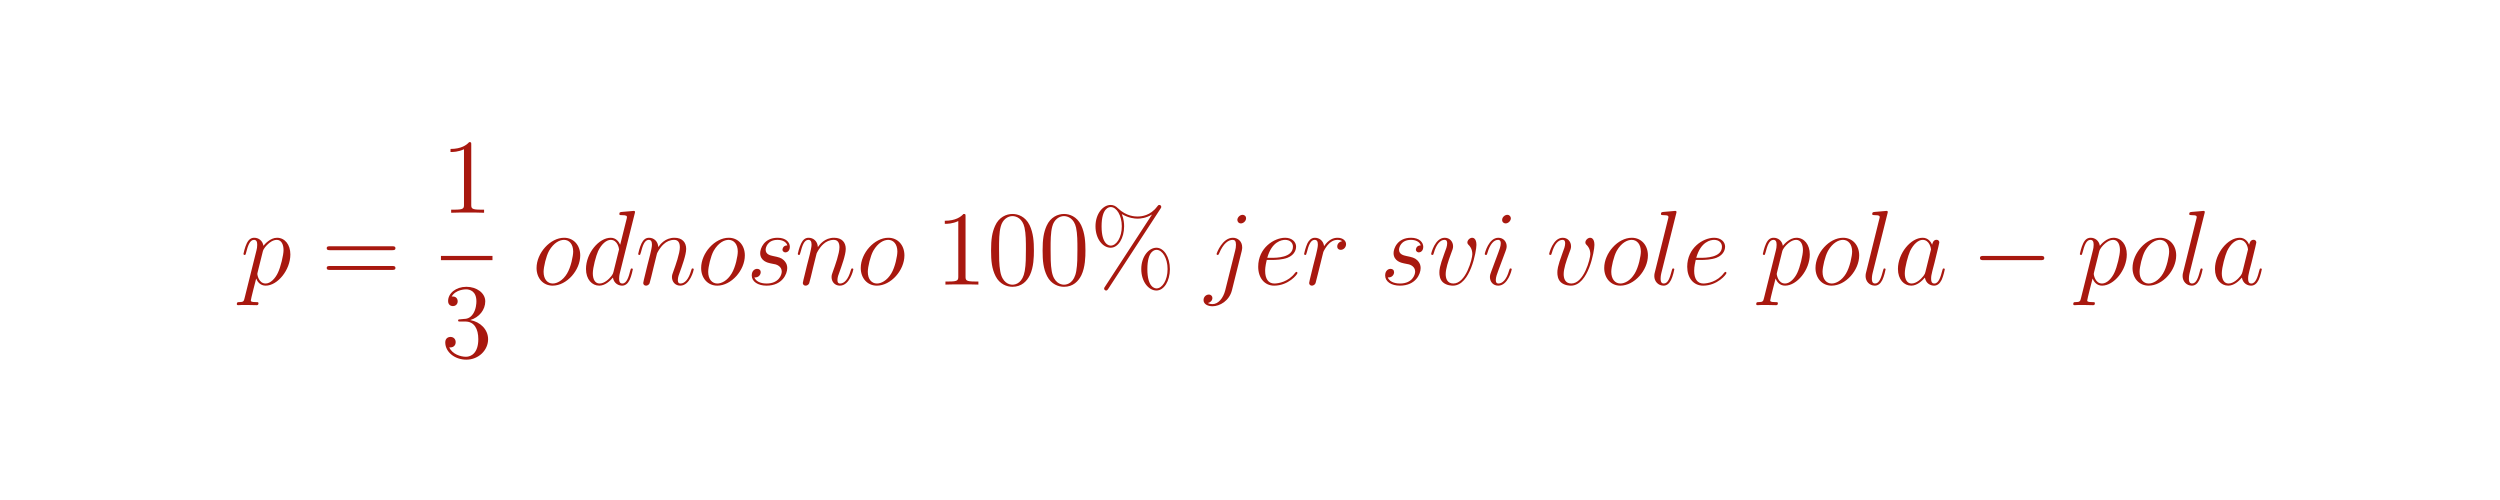 <svg xmlns="http://www.w3.org/2000/svg" xmlns:xlink="http://www.w3.org/1999/xlink" width="500" zoomAndPan="magnify" viewBox="0 0 375 75" height="100" preserveAspectRatio="xMidYMid meet" version="1.0"><defs><clipPath id="c2801bfe9f"><path d="M 35.523 35 L 44 35 L 44 46 L 35.523 46 Z M 35.523 35 " clip-rule="nonzero"/></clipPath><clipPath id="7b94053db5"><path d="M 67 21.133 L 73 21.133 L 73 32 L 67 32 Z M 67 21.133 " clip-rule="nonzero"/></clipPath><clipPath id="ecc51d9127"><path d="M 332 35 L 339.273 35 L 339.273 43 L 332 43 Z M 332 35 " clip-rule="nonzero"/></clipPath></defs><g clip-path="url(#c2801bfe9f)"><path fill="#a8180f" d="M 36.688 44.711 C 36.578 45.188 36.516 45.316 35.867 45.316 C 35.68 45.316 35.52 45.316 35.52 45.617 C 35.52 45.648 35.535 45.777 35.711 45.777 C 35.914 45.777 36.137 45.746 36.34 45.746 L 37.02 45.746 C 37.352 45.746 38.156 45.777 38.488 45.777 C 38.582 45.777 38.773 45.777 38.773 45.488 C 38.773 45.316 38.664 45.316 38.395 45.316 C 37.668 45.316 37.621 45.203 37.621 45.074 C 37.621 44.883 38.332 42.145 38.426 41.777 C 38.598 42.227 39.023 42.848 39.848 42.848 C 41.629 42.848 43.555 40.504 43.555 38.164 C 43.555 36.699 42.734 35.664 41.551 35.664 C 40.539 35.664 39.688 36.648 39.516 36.871 C 39.387 36.078 38.773 35.664 38.141 35.664 C 37.684 35.664 37.32 35.887 37.02 36.492 C 36.734 37.062 36.516 38.035 36.516 38.098 C 36.516 38.164 36.578 38.242 36.688 38.242 C 36.816 38.242 36.832 38.227 36.926 37.859 C 37.164 36.922 37.461 35.98 38.094 35.98 C 38.457 35.98 38.582 36.234 38.582 36.715 C 38.582 37.098 38.535 37.254 38.473 37.543 Z M 39.422 37.719 C 39.531 37.27 39.973 36.809 40.227 36.586 C 40.398 36.426 40.918 35.98 41.52 35.98 C 42.215 35.98 42.531 36.684 42.531 37.512 C 42.531 38.273 42.09 40.074 41.691 40.902 C 41.297 41.762 40.574 42.527 39.848 42.527 C 38.773 42.527 38.598 41.156 38.598 41.094 C 38.598 41.047 38.629 40.918 38.645 40.84 Z M 39.422 37.719 " fill-opacity="1" fill-rule="nonzero"/></g><path fill="#a8180f" d="M 58.809 37.527 C 59.031 37.527 59.316 37.527 59.316 37.238 C 59.316 36.938 59.047 36.938 58.809 36.938 L 49.512 36.938 C 49.289 36.938 49.008 36.938 49.008 37.223 C 49.008 37.527 49.273 37.527 49.512 37.527 Z M 58.809 40.488 C 59.031 40.488 59.316 40.488 59.316 40.203 C 59.316 39.898 59.047 39.898 58.809 39.898 L 49.512 39.898 C 49.289 39.898 49.008 39.898 49.008 40.188 C 49.008 40.488 49.273 40.488 49.512 40.488 Z M 58.809 40.488 " fill-opacity="1" fill-rule="nonzero"/><g clip-path="url(#7b94053db5)"><path fill="#a8180f" d="M 70.688 21.703 C 70.688 21.336 70.688 21.32 70.371 21.32 C 69.992 21.75 69.203 22.34 67.578 22.34 L 67.578 22.801 C 67.941 22.801 68.73 22.801 69.598 22.387 L 69.598 30.688 C 69.598 31.258 69.551 31.449 68.16 31.449 L 67.672 31.449 L 67.672 31.914 C 68.098 31.879 69.629 31.879 70.152 31.879 C 70.672 31.879 72.188 31.879 72.613 31.914 L 72.613 31.449 L 72.125 31.449 C 70.734 31.449 70.688 31.258 70.688 30.688 Z M 70.688 21.703 " fill-opacity="1" fill-rule="nonzero"/></g><path fill="#a8180f" d="M 66.141 38.387 L 73.871 38.387 L 73.871 39.023 L 66.141 39.023 Z M 66.141 38.387 " fill-opacity="1" fill-rule="nonzero"/><path fill="#a8180f" d="M 69.047 47.895 C 68.777 47.91 68.715 47.926 68.715 48.07 C 68.715 48.23 68.793 48.23 69.078 48.23 L 69.805 48.23 C 71.145 48.23 71.746 49.344 71.746 50.875 C 71.746 52.961 70.672 53.516 69.898 53.516 C 69.141 53.516 67.848 53.152 67.387 52.102 C 67.895 52.18 68.352 51.895 68.352 51.32 C 68.352 50.855 68.02 50.539 67.578 50.539 C 67.199 50.539 66.789 50.762 66.789 51.367 C 66.789 52.785 68.195 53.949 69.945 53.949 C 71.824 53.949 73.215 52.496 73.215 50.891 C 73.215 49.426 72.047 48.277 70.531 48.008 C 71.902 47.609 72.789 46.445 72.789 45.203 C 72.789 43.945 71.492 43.02 69.961 43.02 C 68.383 43.02 67.215 43.992 67.215 45.156 C 67.215 45.793 67.703 45.918 67.941 45.918 C 68.273 45.918 68.652 45.68 68.652 45.203 C 68.652 44.691 68.273 44.469 67.926 44.469 C 67.832 44.469 67.797 44.469 67.75 44.484 C 68.352 43.402 69.836 43.402 69.914 43.402 C 70.434 43.402 71.461 43.641 71.461 45.203 C 71.461 45.504 71.414 46.398 70.957 47.082 C 70.484 47.785 69.945 47.832 69.52 47.848 Z M 69.047 47.895 " fill-opacity="1" fill-rule="nonzero"/><path fill="#a8180f" d="M 87.035 38.305 C 87.035 36.793 86.055 35.664 84.617 35.664 C 82.535 35.664 80.484 37.957 80.484 40.203 C 80.484 41.715 81.461 42.848 82.898 42.848 C 84.996 42.848 87.035 40.551 87.035 38.305 Z M 82.914 42.527 C 82.125 42.527 81.539 41.891 81.539 40.773 C 81.539 40.043 81.918 38.418 82.359 37.621 C 83.07 36.395 83.957 35.98 84.602 35.98 C 85.375 35.98 85.977 36.617 85.977 37.734 C 85.977 38.371 85.645 40.074 85.047 41.047 C 84.398 42.113 83.531 42.527 82.914 42.527 Z M 82.914 42.527 " fill-opacity="1" fill-rule="nonzero"/><path fill="#a8180f" d="M 95.207 32.031 C 95.223 31.969 95.254 31.871 95.254 31.793 C 95.254 31.633 95.098 31.633 95.066 31.633 C 95.051 31.633 94.277 31.695 94.195 31.711 C 93.93 31.727 93.691 31.762 93.406 31.777 C 93.012 31.809 92.902 31.824 92.902 32.109 C 92.902 32.27 93.027 32.27 93.25 32.27 C 94.023 32.27 94.039 32.414 94.039 32.574 C 94.039 32.668 94.008 32.797 93.992 32.844 L 93.027 36.715 C 92.855 36.301 92.43 35.664 91.609 35.664 C 89.824 35.664 87.898 37.988 87.898 40.344 C 87.898 41.922 88.812 42.848 89.887 42.848 C 90.754 42.848 91.496 42.16 91.938 41.637 C 92.098 42.574 92.84 42.848 93.312 42.848 C 93.785 42.848 94.164 42.559 94.449 41.984 C 94.703 41.445 94.922 40.473 94.922 40.41 C 94.922 40.328 94.859 40.266 94.766 40.266 C 94.621 40.266 94.605 40.344 94.543 40.586 C 94.309 41.523 94.008 42.527 93.359 42.527 C 92.902 42.527 92.871 42.113 92.871 41.793 C 92.871 41.73 92.871 41.398 92.98 40.949 Z M 92.02 40.793 C 91.938 41.062 91.938 41.094 91.719 41.398 C 91.371 41.844 90.676 42.527 89.934 42.527 C 89.285 42.527 88.922 41.938 88.922 41 C 88.922 40.121 89.414 38.34 89.715 37.668 C 90.25 36.555 90.992 35.98 91.609 35.98 C 92.648 35.98 92.855 37.285 92.855 37.414 C 92.855 37.43 92.809 37.637 92.793 37.668 Z M 92.02 40.793 " fill-opacity="1" fill-rule="nonzero"/><path fill="#a8180f" d="M 98.551 38.02 C 98.582 37.926 98.977 37.129 99.562 36.617 C 99.973 36.234 100.508 35.98 101.125 35.98 C 101.758 35.98 101.977 36.457 101.977 37.098 C 101.977 38.004 101.328 39.82 101.016 40.68 C 100.871 41.062 100.793 41.27 100.793 41.555 C 100.793 42.273 101.281 42.848 102.039 42.848 C 103.508 42.848 104.062 40.504 104.062 40.41 C 104.062 40.328 103.996 40.266 103.902 40.266 C 103.762 40.266 103.746 40.312 103.668 40.586 C 103.305 41.891 102.703 42.527 102.086 42.527 C 101.93 42.527 101.676 42.512 101.676 42 C 101.676 41.605 101.852 41.125 101.945 40.902 C 102.262 40.027 102.926 38.242 102.926 37.336 C 102.926 36.379 102.371 35.664 101.172 35.664 C 99.766 35.664 99.023 36.664 98.742 37.062 C 98.691 36.156 98.047 35.664 97.352 35.664 C 96.848 35.664 96.5 35.965 96.23 36.508 C 95.945 37.078 95.727 38.035 95.727 38.098 C 95.727 38.164 95.789 38.242 95.898 38.242 C 96.023 38.242 96.039 38.227 96.137 37.859 C 96.387 36.891 96.672 35.98 97.305 35.98 C 97.668 35.98 97.793 36.234 97.793 36.715 C 97.793 37.062 97.637 37.684 97.523 38.18 L 97.082 39.898 C 97.02 40.203 96.848 40.918 96.766 41.207 C 96.656 41.621 96.484 42.367 96.484 42.449 C 96.484 42.672 96.656 42.848 96.895 42.848 C 97.082 42.848 97.305 42.75 97.43 42.512 C 97.461 42.434 97.605 41.875 97.684 41.555 L 98.031 40.121 Z M 98.551 38.02 " fill-opacity="1" fill-rule="nonzero"/><path fill="#a8180f" d="M 111.727 38.305 C 111.727 36.793 110.746 35.664 109.309 35.664 C 107.227 35.664 105.172 37.957 105.172 40.203 C 105.172 41.715 106.152 42.848 107.59 42.848 C 109.688 42.848 111.727 40.551 111.727 38.305 Z M 107.605 42.527 C 106.816 42.527 106.23 41.891 106.23 40.773 C 106.23 40.043 106.609 38.418 107.051 37.621 C 107.762 36.395 108.645 35.98 109.293 35.98 C 110.066 35.98 110.668 36.617 110.668 37.734 C 110.668 38.371 110.336 40.074 109.734 41.047 C 109.09 42.113 108.219 42.527 107.605 42.527 Z M 107.605 42.527 " fill-opacity="1" fill-rule="nonzero"/><path fill="#a8180f" d="M 115.559 39.5 C 115.824 39.551 116.25 39.645 116.348 39.66 C 116.551 39.723 117.262 39.98 117.262 40.742 C 117.262 41.238 116.82 42.527 114.988 42.527 C 114.656 42.527 113.473 42.48 113.156 41.605 C 113.789 41.684 114.105 41.188 114.105 40.84 C 114.105 40.504 113.883 40.328 113.566 40.328 C 113.219 40.328 112.762 40.602 112.762 41.316 C 112.762 42.258 113.711 42.848 114.973 42.848 C 117.371 42.848 118.082 41.062 118.082 40.234 C 118.082 39.996 118.082 39.551 117.578 39.039 C 117.184 38.656 116.805 38.578 115.953 38.402 C 115.527 38.305 114.848 38.164 114.848 37.445 C 114.848 37.129 115.133 35.98 116.629 35.98 C 117.293 35.98 117.941 36.234 118.098 36.809 C 117.406 36.809 117.371 37.414 117.371 37.43 C 117.371 37.766 117.672 37.859 117.816 37.859 C 118.035 37.859 118.477 37.684 118.477 37.016 C 118.477 36.348 117.879 35.664 116.648 35.664 C 114.578 35.664 114.027 37.305 114.027 37.957 C 114.027 39.168 115.195 39.422 115.559 39.5 Z M 115.559 39.5 " fill-opacity="1" fill-rule="nonzero"/><path fill="#a8180f" d="M 122.492 38.02 C 122.523 37.926 122.918 37.129 123.5 36.617 C 123.914 36.234 124.449 35.98 125.066 35.98 C 125.695 35.98 125.918 36.457 125.918 37.098 C 125.918 38.004 125.27 39.82 124.953 40.68 C 124.812 41.062 124.734 41.27 124.734 41.555 C 124.734 42.273 125.223 42.848 125.98 42.848 C 127.449 42.848 128 40.504 128 40.41 C 128 40.328 127.938 40.266 127.844 40.266 C 127.703 40.266 127.684 40.312 127.605 40.586 C 127.242 41.891 126.645 42.527 126.027 42.527 C 125.871 42.527 125.617 42.512 125.617 42 C 125.617 41.605 125.789 41.125 125.887 40.902 C 126.203 40.027 126.863 38.242 126.863 37.336 C 126.863 36.379 126.312 35.664 125.113 35.664 C 123.707 35.664 122.965 36.664 122.68 37.062 C 122.633 36.156 121.984 35.664 121.293 35.664 C 120.785 35.664 120.438 35.965 120.172 36.508 C 119.887 37.078 119.664 38.035 119.664 38.098 C 119.664 38.164 119.73 38.242 119.84 38.242 C 119.965 38.242 119.98 38.227 120.074 37.859 C 120.328 36.891 120.613 35.98 121.246 35.98 C 121.605 35.98 121.734 36.234 121.734 36.715 C 121.734 37.062 121.574 37.684 121.465 38.18 L 121.023 39.898 C 120.961 40.203 120.785 40.918 120.707 41.207 C 120.598 41.621 120.422 42.367 120.422 42.449 C 120.422 42.672 120.598 42.848 120.832 42.848 C 121.023 42.848 121.246 42.75 121.371 42.512 C 121.402 42.434 121.543 41.875 121.625 41.555 L 121.969 40.121 Z M 122.492 38.02 " fill-opacity="1" fill-rule="nonzero"/><path fill="#a8180f" d="M 135.664 38.305 C 135.664 36.793 134.688 35.664 133.25 35.664 C 131.164 35.664 129.113 37.957 129.113 40.203 C 129.113 41.715 130.094 42.848 131.527 42.848 C 133.629 42.848 135.664 40.551 135.664 38.305 Z M 131.543 42.527 C 130.754 42.527 130.172 41.891 130.172 40.773 C 130.172 40.043 130.551 38.418 130.992 37.621 C 131.703 36.395 132.586 35.98 133.234 35.98 C 134.008 35.98 134.605 36.617 134.605 37.734 C 134.605 38.371 134.277 40.074 133.676 41.047 C 133.027 42.113 132.16 42.527 131.543 42.527 Z M 131.543 42.527 " fill-opacity="1" fill-rule="nonzero"/><path fill="#a8180f" d="M 144.832 32.477 C 144.832 32.109 144.832 32.094 144.516 32.094 C 144.137 32.523 143.348 33.113 141.719 33.113 L 141.719 33.574 C 142.082 33.574 142.871 33.574 143.742 33.16 L 143.742 41.461 C 143.742 42.035 143.695 42.227 142.305 42.227 L 141.816 42.227 L 141.816 42.688 C 142.242 42.656 143.773 42.656 144.293 42.656 C 144.816 42.656 146.332 42.656 146.758 42.688 L 146.758 42.227 L 146.266 42.227 C 144.879 42.227 144.832 42.035 144.832 41.461 Z M 144.832 32.477 " fill-opacity="1" fill-rule="nonzero"/><path fill="#a8180f" d="M 155.086 37.59 C 155.086 36.27 155.008 34.977 154.438 33.766 C 153.789 32.445 152.656 32.094 151.879 32.094 C 150.965 32.094 149.844 32.555 149.262 33.879 C 148.816 34.883 148.66 35.871 148.66 37.59 C 148.66 39.133 148.77 40.297 149.34 41.43 C 149.953 42.641 151.043 43.02 151.863 43.02 C 153.238 43.02 154.027 42.191 154.484 41.27 C 155.055 40.074 155.086 38.512 155.086 37.59 Z M 151.863 42.703 C 151.359 42.703 150.332 42.414 150.035 40.68 C 149.859 39.723 149.859 38.512 149.859 37.398 C 149.859 36.094 149.859 34.914 150.113 33.973 C 150.383 32.906 151.188 32.414 151.863 32.414 C 152.465 32.414 153.379 32.781 153.68 34.148 C 153.887 35.059 153.887 36.316 153.887 37.398 C 153.887 38.465 153.887 39.676 153.711 40.648 C 153.41 42.398 152.418 42.703 151.863 42.703 Z M 151.863 42.703 " fill-opacity="1" fill-rule="nonzero"/><path fill="#a8180f" d="M 162.816 37.59 C 162.816 36.27 162.734 34.977 162.168 33.766 C 161.52 32.445 160.383 32.094 159.609 32.094 C 158.695 32.094 157.574 32.555 156.988 33.879 C 156.547 34.883 156.391 35.871 156.391 37.59 C 156.391 39.133 156.5 40.297 157.066 41.43 C 157.684 42.641 158.773 43.02 159.594 43.02 C 160.969 43.02 161.758 42.191 162.215 41.27 C 162.781 40.074 162.816 38.512 162.816 37.59 Z M 159.594 42.703 C 159.09 42.703 158.062 42.414 157.762 40.68 C 157.59 39.723 157.59 38.512 157.59 37.398 C 157.59 36.094 157.59 34.914 157.84 33.973 C 158.109 32.906 158.914 32.414 159.594 32.414 C 160.195 32.414 161.109 32.781 161.41 34.148 C 161.613 35.059 161.613 36.316 161.613 37.398 C 161.613 38.465 161.613 39.676 161.441 40.648 C 161.141 42.398 160.148 42.703 159.594 42.703 Z M 159.594 42.703 " fill-opacity="1" fill-rule="nonzero"/><path fill="#a8180f" d="M 175.484 40.379 C 175.484 38.547 174.586 37.16 173.465 37.16 C 172.312 37.16 171.191 38.48 171.191 40.359 C 171.191 42.305 172.328 43.578 173.465 43.578 C 174.602 43.578 175.484 42.145 175.484 40.379 Z M 173.48 43.262 C 173.258 43.262 172.105 43.148 172.105 40.379 C 172.105 37.574 173.242 37.477 173.48 37.477 C 174.348 37.477 175.137 38.719 175.137 40.359 C 175.137 42.051 174.332 43.262 173.48 43.262 Z M 174.066 31.312 C 174.16 31.172 174.191 31.121 174.191 31.043 C 174.191 30.836 174.031 30.742 173.906 30.742 C 173.75 30.742 173.703 30.82 173.574 30.98 C 172.566 32.348 171.223 32.477 170.621 32.477 C 170.324 32.477 168.965 32.477 167.688 31.234 C 167.355 30.898 167.008 30.742 166.598 30.742 C 165.445 30.742 164.324 32.062 164.324 33.941 C 164.324 35.887 165.461 37.16 166.598 37.16 C 167.734 37.16 168.617 35.727 168.617 33.957 C 168.617 33.496 168.586 32.906 168.27 32.109 C 169.297 32.715 170.18 32.797 170.641 32.797 C 171.066 32.797 171.934 32.715 172.77 32.191 L 172.785 32.207 L 165.746 43.004 C 165.648 43.148 165.617 43.195 165.617 43.277 C 165.617 43.453 165.762 43.578 165.918 43.578 C 166.059 43.578 166.141 43.469 166.219 43.355 Z M 166.613 36.84 C 166.391 36.84 165.238 36.73 165.238 33.957 C 165.238 31.156 166.375 31.059 166.613 31.059 C 167.48 31.059 168.27 32.301 168.27 33.941 C 168.27 35.629 167.465 36.84 166.613 36.84 Z M 166.613 36.84 " fill-opacity="1" fill-rule="nonzero"/><path fill="#a8180f" d="M 186.262 37.637 C 186.328 37.383 186.328 37.16 186.328 37.098 C 186.328 36.172 185.648 35.664 184.938 35.664 C 183.344 35.664 182.488 37.988 182.488 38.098 C 182.488 38.18 182.555 38.242 182.648 38.242 C 182.773 38.242 182.789 38.18 182.867 38.02 C 183.5 36.477 184.289 35.98 184.891 35.98 C 185.223 35.98 185.395 36.156 185.395 36.715 C 185.395 37.098 185.348 37.254 185.285 37.543 L 183.785 43.547 C 183.484 44.727 182.742 45.617 181.875 45.617 C 181.812 45.617 181.48 45.617 181.18 45.457 C 181.559 45.379 181.859 45.074 181.859 44.695 C 181.859 44.438 181.668 44.184 181.32 44.184 C 180.91 44.184 180.531 44.535 180.531 45.012 C 180.531 45.664 181.227 45.938 181.875 45.938 C 182.965 45.938 184.398 45.125 184.793 43.531 Z M 186.91 32.746 C 186.91 32.348 186.578 32.223 186.391 32.223 C 185.965 32.223 185.602 32.637 185.602 32.988 C 185.602 33.227 185.789 33.512 186.137 33.512 C 186.5 33.512 186.91 33.16 186.91 32.746 Z M 186.91 32.746 " fill-opacity="1" fill-rule="nonzero"/><path fill="#a8180f" d="M 190.848 38.992 C 191.273 38.992 192.348 38.961 193.105 38.672 C 194.305 38.211 194.414 37.285 194.414 37 C 194.414 36.301 193.816 35.664 192.773 35.664 C 191.117 35.664 188.73 37.176 188.73 40.012 C 188.73 41.684 189.68 42.848 191.117 42.848 C 193.262 42.848 194.621 41.156 194.621 40.949 C 194.621 40.855 194.527 40.773 194.465 40.773 C 194.414 40.773 194.398 40.793 194.258 40.934 C 193.246 42.289 191.746 42.527 191.148 42.527 C 190.246 42.527 189.773 41.812 189.773 40.633 C 189.773 40.41 189.773 40.012 190.012 38.992 Z M 190.09 38.672 C 190.77 36.219 192.27 35.98 192.773 35.98 C 193.469 35.98 193.941 36.395 193.941 37 C 193.941 38.672 191.414 38.672 190.754 38.672 Z M 190.09 38.672 " fill-opacity="1" fill-rule="nonzero"/><path fill="#a8180f" d="M 201.328 36.172 C 200.836 36.27 200.586 36.617 200.586 36.969 C 200.586 37.352 200.887 37.477 201.105 37.477 C 201.547 37.477 201.91 37.098 201.91 36.617 C 201.91 36.109 201.422 35.664 200.633 35.664 C 200 35.664 199.273 35.949 198.613 36.922 C 198.5 36.078 197.871 35.664 197.238 35.664 C 196.621 35.664 196.305 36.141 196.117 36.492 C 195.848 37.062 195.613 38.02 195.613 38.098 C 195.613 38.164 195.676 38.242 195.785 38.242 C 195.91 38.242 195.926 38.227 196.023 37.859 C 196.258 36.906 196.559 35.98 197.191 35.98 C 197.57 35.98 197.68 36.25 197.68 36.715 C 197.68 37.062 197.523 37.684 197.41 38.18 L 196.969 39.898 C 196.906 40.203 196.734 40.918 196.652 41.207 C 196.543 41.621 196.371 42.367 196.371 42.449 C 196.371 42.672 196.543 42.848 196.781 42.848 C 196.953 42.848 197.254 42.734 197.348 42.414 C 197.395 42.289 197.98 39.883 198.074 39.516 C 198.152 39.168 198.25 38.832 198.328 38.48 C 198.391 38.258 198.453 38.004 198.5 37.797 C 198.547 37.652 198.977 36.871 199.371 36.523 C 199.559 36.348 199.969 35.98 200.617 35.98 C 200.871 35.98 201.121 36.027 201.328 36.172 Z M 201.328 36.172 " fill-opacity="1" fill-rule="nonzero"/><path fill="#a8180f" d="M 210.566 39.5 C 210.836 39.551 211.262 39.645 211.355 39.66 C 211.562 39.723 212.273 39.98 212.273 40.742 C 212.273 41.238 211.832 42.527 210 42.527 C 209.668 42.527 208.484 42.48 208.168 41.605 C 208.801 41.684 209.113 41.188 209.113 40.84 C 209.113 40.504 208.895 40.328 208.578 40.328 C 208.23 40.328 207.773 40.602 207.773 41.316 C 207.773 42.258 208.719 42.848 209.984 42.848 C 212.383 42.848 213.094 41.062 213.094 40.234 C 213.094 39.996 213.094 39.551 212.59 39.039 C 212.191 38.656 211.812 38.578 210.961 38.402 C 210.535 38.305 209.855 38.164 209.855 37.445 C 209.855 37.129 210.141 35.98 211.641 35.98 C 212.305 35.98 212.949 36.234 213.109 36.809 C 212.414 36.809 212.383 37.414 212.383 37.43 C 212.383 37.766 212.684 37.859 212.824 37.859 C 213.047 37.859 213.488 37.684 213.488 37.016 C 213.488 36.348 212.887 35.664 211.656 35.664 C 209.59 35.664 209.035 37.305 209.035 37.957 C 209.035 39.168 210.203 39.422 210.566 39.5 Z M 210.566 39.5 " fill-opacity="1" fill-rule="nonzero"/><path fill="#a8180f" d="M 221.465 36.73 C 221.465 35.727 220.957 35.664 220.832 35.664 C 220.453 35.664 220.105 36.043 220.105 36.363 C 220.105 36.555 220.219 36.664 220.281 36.73 C 220.438 36.871 220.848 37.305 220.848 38.133 C 220.848 38.801 219.902 42.527 218.008 42.527 C 217.043 42.527 216.855 41.715 216.855 41.125 C 216.855 40.328 217.219 39.215 217.645 38.066 C 217.895 37.414 217.961 37.254 217.961 36.938 C 217.961 36.27 217.484 35.664 216.711 35.664 C 215.258 35.664 214.676 37.973 214.676 38.098 C 214.676 38.164 214.738 38.242 214.848 38.242 C 214.992 38.242 215.008 38.18 215.07 37.957 C 215.449 36.586 216.066 35.98 216.664 35.98 C 216.809 35.98 217.074 35.98 217.074 36.508 C 217.074 36.922 216.902 37.383 216.664 37.988 C 215.906 40.027 215.906 40.52 215.906 40.902 C 215.906 41.254 215.953 41.906 216.445 42.352 C 217.012 42.848 217.801 42.848 217.945 42.848 C 220.562 42.848 221.465 37.637 221.465 36.73 Z M 221.465 36.73 " fill-opacity="1" fill-rule="nonzero"/><path fill="#a8180f" d="M 226.758 40.41 C 226.758 40.328 226.695 40.266 226.598 40.266 C 226.457 40.266 226.441 40.312 226.363 40.586 C 225.953 42.035 225.305 42.527 224.781 42.527 C 224.594 42.527 224.371 42.48 224.371 42 C 224.371 41.57 224.562 41.094 224.734 40.617 L 225.84 37.652 C 225.887 37.527 226 37.238 226 36.938 C 226 36.27 225.523 35.664 224.75 35.664 C 223.301 35.664 222.715 37.973 222.715 38.098 C 222.715 38.164 222.777 38.242 222.891 38.242 C 223.031 38.242 223.047 38.18 223.109 37.957 C 223.488 36.617 224.09 35.98 224.703 35.98 C 224.848 35.98 225.113 35.996 225.113 36.508 C 225.113 36.922 224.91 37.445 224.781 37.797 L 223.68 40.758 C 223.582 41.016 223.488 41.27 223.488 41.555 C 223.488 42.273 223.977 42.848 224.734 42.848 C 226.188 42.848 226.758 40.52 226.758 40.41 Z M 226.629 32.746 C 226.629 32.508 226.441 32.223 226.094 32.223 C 225.73 32.223 225.32 32.574 225.32 32.988 C 225.32 33.383 225.652 33.512 225.84 33.512 C 226.266 33.512 226.629 33.098 226.629 32.746 Z M 226.629 32.746 " fill-opacity="1" fill-rule="nonzero"/><path fill="#a8180f" d="M 239.164 36.73 C 239.164 35.727 238.656 35.664 238.531 35.664 C 238.152 35.664 237.805 36.043 237.805 36.363 C 237.805 36.555 237.914 36.664 237.977 36.73 C 238.137 36.871 238.547 37.305 238.547 38.133 C 238.547 38.801 237.598 42.527 235.703 42.527 C 234.742 42.527 234.551 41.715 234.551 41.125 C 234.551 40.328 234.914 39.215 235.34 38.066 C 235.594 37.414 235.656 37.254 235.656 36.938 C 235.656 36.27 235.184 35.664 234.41 35.664 C 232.957 35.664 232.375 37.973 232.375 38.098 C 232.375 38.164 232.438 38.242 232.547 38.242 C 232.688 38.242 232.707 38.18 232.77 37.957 C 233.148 36.586 233.762 35.98 234.363 35.98 C 234.504 35.98 234.773 35.98 234.773 36.508 C 234.773 36.922 234.598 37.383 234.363 37.988 C 233.605 40.027 233.605 40.52 233.605 40.902 C 233.605 41.254 233.652 41.906 234.141 42.352 C 234.711 42.848 235.5 42.848 235.641 42.848 C 238.262 42.848 239.164 37.637 239.164 36.73 Z M 239.164 36.73 " fill-opacity="1" fill-rule="nonzero"/><path fill="#a8180f" d="M 247.188 38.305 C 247.188 36.793 246.207 35.664 244.77 35.664 C 242.688 35.664 240.633 37.957 240.633 40.203 C 240.633 41.715 241.613 42.848 243.051 42.848 C 245.148 42.848 247.188 40.551 247.188 38.305 Z M 243.066 42.527 C 242.277 42.527 241.691 41.891 241.691 40.773 C 241.691 40.043 242.07 38.418 242.512 37.621 C 243.223 36.395 244.105 35.98 244.754 35.98 C 245.527 35.98 246.129 36.617 246.129 37.734 C 246.129 38.371 245.797 40.074 245.195 41.047 C 244.551 42.113 243.68 42.527 243.066 42.527 Z M 243.066 42.527 " fill-opacity="1" fill-rule="nonzero"/><path fill="#a8180f" d="M 251.43 32.031 C 251.445 31.969 251.477 31.871 251.477 31.793 C 251.477 31.633 251.32 31.633 251.285 31.633 C 251.27 31.633 250.703 31.68 250.418 31.711 C 250.148 31.727 249.914 31.762 249.629 31.777 C 249.25 31.809 249.141 31.824 249.141 32.109 C 249.141 32.27 249.297 32.27 249.457 32.27 C 250.262 32.27 250.262 32.414 250.262 32.574 C 250.262 32.637 250.262 32.668 250.184 32.953 L 248.223 40.855 C 248.176 41.031 248.145 41.156 248.145 41.414 C 248.145 42.207 248.73 42.848 249.535 42.848 C 250.055 42.848 250.402 42.496 250.656 42 C 250.922 41.477 251.145 40.473 251.145 40.41 C 251.145 40.328 251.082 40.266 250.988 40.266 C 250.844 40.266 250.828 40.344 250.766 40.586 C 250.48 41.684 250.199 42.527 249.566 42.527 C 249.094 42.527 249.094 42.02 249.094 41.793 C 249.094 41.73 249.094 41.398 249.203 40.949 Z M 251.43 32.031 " fill-opacity="1" fill-rule="nonzero"/><path fill="#a8180f" d="M 255.195 38.992 C 255.625 38.992 256.695 38.961 257.453 38.672 C 258.656 38.211 258.766 37.285 258.766 37 C 258.766 36.301 258.164 35.664 257.121 35.664 C 255.465 35.664 253.082 37.176 253.082 40.012 C 253.082 41.684 254.027 42.848 255.465 42.848 C 257.613 42.848 258.969 41.156 258.969 40.949 C 258.969 40.855 258.875 40.773 258.812 40.773 C 258.766 40.773 258.75 40.793 258.605 40.934 C 257.598 42.289 256.098 42.527 255.496 42.527 C 254.598 42.527 254.125 41.812 254.125 40.633 C 254.125 40.41 254.125 40.012 254.359 38.992 Z M 254.438 38.672 C 255.117 36.219 256.617 35.98 257.121 35.98 C 257.816 35.98 258.293 36.395 258.293 37 C 258.293 38.672 255.766 38.672 255.102 38.672 Z M 254.438 38.672 " fill-opacity="1" fill-rule="nonzero"/><path fill="#a8180f" d="M 264.598 44.711 C 264.488 45.188 264.426 45.316 263.777 45.316 C 263.59 45.316 263.43 45.316 263.43 45.617 C 263.43 45.648 263.445 45.777 263.621 45.777 C 263.824 45.777 264.047 45.746 264.254 45.746 L 264.93 45.746 C 265.262 45.746 266.066 45.777 266.398 45.777 C 266.492 45.777 266.684 45.777 266.684 45.488 C 266.684 45.316 266.574 45.316 266.305 45.316 C 265.578 45.316 265.531 45.203 265.531 45.074 C 265.531 44.883 266.242 42.145 266.336 41.777 C 266.508 42.227 266.938 42.848 267.758 42.848 C 269.539 42.848 271.469 40.504 271.469 38.164 C 271.469 36.699 270.645 35.664 269.461 35.664 C 268.453 35.664 267.598 36.648 267.426 36.871 C 267.301 36.078 266.684 35.664 266.051 35.664 C 265.594 35.664 265.23 35.887 264.93 36.492 C 264.648 37.062 264.426 38.035 264.426 38.098 C 264.426 38.164 264.488 38.242 264.598 38.242 C 264.727 38.242 264.742 38.227 264.836 37.859 C 265.074 36.922 265.371 35.98 266.004 35.98 C 266.367 35.98 266.492 36.234 266.492 36.715 C 266.492 37.098 266.445 37.254 266.383 37.543 Z M 267.332 37.719 C 267.441 37.27 267.883 36.809 268.137 36.586 C 268.309 36.426 268.832 35.98 269.43 35.98 C 270.125 35.98 270.441 36.684 270.441 37.512 C 270.441 38.273 270 40.074 269.605 40.902 C 269.211 41.762 268.484 42.527 267.758 42.527 C 266.684 42.527 266.508 41.156 266.508 41.094 C 266.508 41.047 266.543 40.918 266.559 40.84 Z M 267.332 37.719 " fill-opacity="1" fill-rule="nonzero"/><path fill="#a8180f" d="M 278.879 38.305 C 278.879 36.793 277.898 35.664 276.461 35.664 C 274.379 35.664 272.324 37.957 272.324 40.203 C 272.324 41.715 273.305 42.848 274.742 42.848 C 276.84 42.848 278.879 40.551 278.879 38.305 Z M 274.758 42.527 C 273.969 42.527 273.383 41.891 273.383 40.773 C 273.383 40.043 273.762 38.418 274.203 37.621 C 274.914 36.395 275.801 35.98 276.445 35.98 C 277.219 35.98 277.82 36.617 277.82 37.734 C 277.82 38.371 277.488 40.074 276.891 41.047 C 276.242 42.113 275.375 42.527 274.758 42.527 Z M 274.758 42.527 " fill-opacity="1" fill-rule="nonzero"/><path fill="#a8180f" d="M 283.121 32.031 C 283.137 31.969 283.168 31.871 283.168 31.793 C 283.168 31.633 283.008 31.633 282.977 31.633 C 282.961 31.633 282.395 31.68 282.109 31.711 C 281.84 31.727 281.605 31.762 281.32 31.777 C 280.941 31.809 280.832 31.824 280.832 32.109 C 280.832 32.27 280.988 32.27 281.145 32.27 C 281.953 32.27 281.953 32.414 281.953 32.574 C 281.953 32.637 281.953 32.668 281.871 32.953 L 279.914 40.855 C 279.867 41.031 279.836 41.156 279.836 41.414 C 279.836 42.207 280.422 42.848 281.227 42.848 C 281.746 42.848 282.094 42.496 282.348 42 C 282.613 41.477 282.836 40.473 282.836 40.41 C 282.836 40.328 282.773 40.266 282.676 40.266 C 282.535 40.266 282.52 40.344 282.457 40.586 C 282.172 41.684 281.887 42.527 281.258 42.527 C 280.781 42.527 280.781 42.02 280.781 41.793 C 280.781 41.73 280.781 41.398 280.895 40.949 Z M 283.121 32.031 " fill-opacity="1" fill-rule="nonzero"/><path fill="#a8180f" d="M 288.812 40.793 C 288.734 41.062 288.734 41.094 288.516 41.398 C 288.168 41.844 287.473 42.527 286.73 42.527 C 286.082 42.527 285.719 41.938 285.719 41 C 285.719 40.121 286.207 38.34 286.508 37.668 C 287.047 36.555 287.789 35.98 288.402 35.98 C 289.445 35.98 289.652 37.285 289.652 37.414 C 289.652 37.43 289.602 37.637 289.586 37.668 Z M 289.824 36.715 C 289.652 36.301 289.223 35.664 288.402 35.664 C 286.621 35.664 284.691 37.988 284.691 40.344 C 284.691 41.922 285.609 42.848 286.684 42.848 C 287.551 42.848 288.293 42.16 288.734 41.637 C 288.895 42.574 289.633 42.848 290.109 42.848 C 290.582 42.848 290.961 42.559 291.246 41.984 C 291.496 41.445 291.719 40.473 291.719 40.41 C 291.719 40.328 291.656 40.266 291.562 40.266 C 291.418 40.266 291.402 40.344 291.34 40.586 C 291.102 41.523 290.805 42.527 290.156 42.527 C 289.699 42.527 289.668 42.113 289.668 41.793 C 289.668 41.43 289.715 41.254 289.855 40.633 C 289.965 40.234 290.047 39.883 290.172 39.422 C 290.754 37.031 290.898 36.457 290.898 36.363 C 290.898 36.141 290.723 35.965 290.488 35.965 C 289.98 35.965 289.855 36.523 289.824 36.715 Z M 289.824 36.715 " fill-opacity="1" fill-rule="nonzero"/><path fill="#a8180f" d="M 306.09 39.023 C 306.359 39.023 306.641 39.023 306.641 38.703 C 306.641 38.387 306.359 38.387 306.09 38.387 L 297.547 38.387 C 297.281 38.387 296.996 38.387 296.996 38.703 C 296.996 39.023 297.281 39.023 297.547 39.023 Z M 306.09 39.023 " fill-opacity="1" fill-rule="nonzero"/><path fill="#a8180f" d="M 312.152 44.711 C 312.039 45.188 311.977 45.316 311.332 45.316 C 311.141 45.316 310.984 45.316 310.984 45.617 C 310.984 45.648 311 45.777 311.172 45.777 C 311.379 45.777 311.598 45.746 311.805 45.746 L 312.484 45.746 C 312.812 45.746 313.621 45.777 313.949 45.777 C 314.047 45.777 314.234 45.777 314.234 45.488 C 314.234 45.316 314.125 45.316 313.855 45.316 C 313.129 45.316 313.082 45.203 313.082 45.074 C 313.082 44.883 313.793 42.145 313.887 41.777 C 314.062 42.227 314.488 42.848 315.309 42.848 C 317.094 42.848 319.02 40.504 319.02 38.164 C 319.02 36.699 318.199 35.664 317.016 35.664 C 316.004 35.664 315.152 36.648 314.977 36.871 C 314.852 36.078 314.234 35.664 313.605 35.664 C 313.145 35.664 312.781 35.887 312.484 36.492 C 312.199 37.062 311.977 38.035 311.977 38.098 C 311.977 38.164 312.039 38.242 312.152 38.242 C 312.277 38.242 312.293 38.227 312.387 37.859 C 312.625 36.922 312.926 35.98 313.555 35.98 C 313.918 35.98 314.047 36.234 314.047 36.715 C 314.047 37.098 314 37.254 313.934 37.543 Z M 314.883 37.719 C 314.992 37.27 315.434 36.809 315.688 36.586 C 315.863 36.426 316.383 35.98 316.98 35.98 C 317.676 35.98 317.992 36.684 317.992 37.512 C 317.992 38.273 317.551 40.074 317.156 40.902 C 316.762 41.762 316.035 42.527 315.309 42.527 C 314.234 42.527 314.062 41.156 314.062 41.094 C 314.062 41.047 314.094 40.918 314.109 40.84 Z M 314.883 37.719 " fill-opacity="1" fill-rule="nonzero"/><path fill="#a8180f" d="M 326.43 38.305 C 326.43 36.793 325.449 35.664 324.016 35.664 C 321.93 35.664 319.879 37.957 319.879 40.203 C 319.879 41.715 320.855 42.848 322.293 42.848 C 324.395 42.848 326.43 40.551 326.43 38.305 Z M 322.309 42.527 C 321.52 42.527 320.938 41.891 320.938 40.773 C 320.938 40.043 321.316 38.418 321.758 37.621 C 322.469 36.395 323.352 35.98 324 35.98 C 324.773 35.98 325.371 36.617 325.371 37.734 C 325.371 38.371 325.039 40.074 324.441 41.047 C 323.793 42.113 322.926 42.527 322.309 42.527 Z M 322.309 42.527 " fill-opacity="1" fill-rule="nonzero"/><path fill="#a8180f" d="M 330.672 32.031 C 330.688 31.969 330.719 31.871 330.719 31.793 C 330.719 31.633 330.562 31.633 330.531 31.633 C 330.516 31.633 329.945 31.68 329.664 31.711 C 329.395 31.727 329.156 31.762 328.875 31.777 C 328.496 31.809 328.383 31.824 328.383 32.109 C 328.383 32.27 328.543 32.27 328.699 32.27 C 329.504 32.27 329.504 32.414 329.504 32.574 C 329.504 32.637 329.504 32.668 329.426 32.953 L 327.469 40.855 C 327.422 41.031 327.391 41.156 327.391 41.414 C 327.391 42.207 327.973 42.848 328.777 42.848 C 329.301 42.848 329.648 42.496 329.898 42 C 330.168 41.477 330.391 40.473 330.391 40.41 C 330.391 40.328 330.324 40.266 330.23 40.266 C 330.09 40.266 330.074 40.344 330.012 40.586 C 329.727 41.684 329.441 42.527 328.809 42.527 C 328.336 42.527 328.336 42.02 328.336 41.793 C 328.336 41.73 328.336 41.398 328.445 40.949 Z M 330.672 32.031 " fill-opacity="1" fill-rule="nonzero"/><g clip-path="url(#ecc51d9127)"><path fill="#a8180f" d="M 336.367 40.793 C 336.285 41.062 336.285 41.094 336.066 41.398 C 335.719 41.844 335.023 42.527 334.281 42.527 C 333.633 42.527 333.27 41.938 333.27 41 C 333.27 40.121 333.762 38.34 334.062 37.668 C 334.598 36.555 335.34 35.98 335.957 35.98 C 336.996 35.98 337.203 37.285 337.203 37.414 C 337.203 37.43 337.156 37.637 337.141 37.668 Z M 337.375 36.715 C 337.203 36.301 336.777 35.664 335.957 35.664 C 334.172 35.664 332.246 37.988 332.246 40.344 C 332.246 41.922 333.16 42.848 334.234 42.848 C 335.102 42.848 335.844 42.16 336.285 41.637 C 336.445 42.574 337.188 42.848 337.66 42.848 C 338.133 42.848 338.512 42.559 338.797 41.984 C 339.051 41.445 339.27 40.473 339.27 40.41 C 339.27 40.328 339.207 40.266 339.113 40.266 C 338.969 40.266 338.953 40.344 338.891 40.586 C 338.656 41.523 338.355 42.527 337.707 42.527 C 337.25 42.527 337.219 42.113 337.219 41.793 C 337.219 41.43 337.266 41.254 337.406 40.633 C 337.52 40.234 337.598 39.883 337.723 39.422 C 338.309 37.031 338.449 36.457 338.449 36.363 C 338.449 36.141 338.277 35.965 338.039 35.965 C 337.535 35.965 337.406 36.523 337.375 36.715 Z M 337.375 36.715 " fill-opacity="1" fill-rule="nonzero"/></g></svg>
